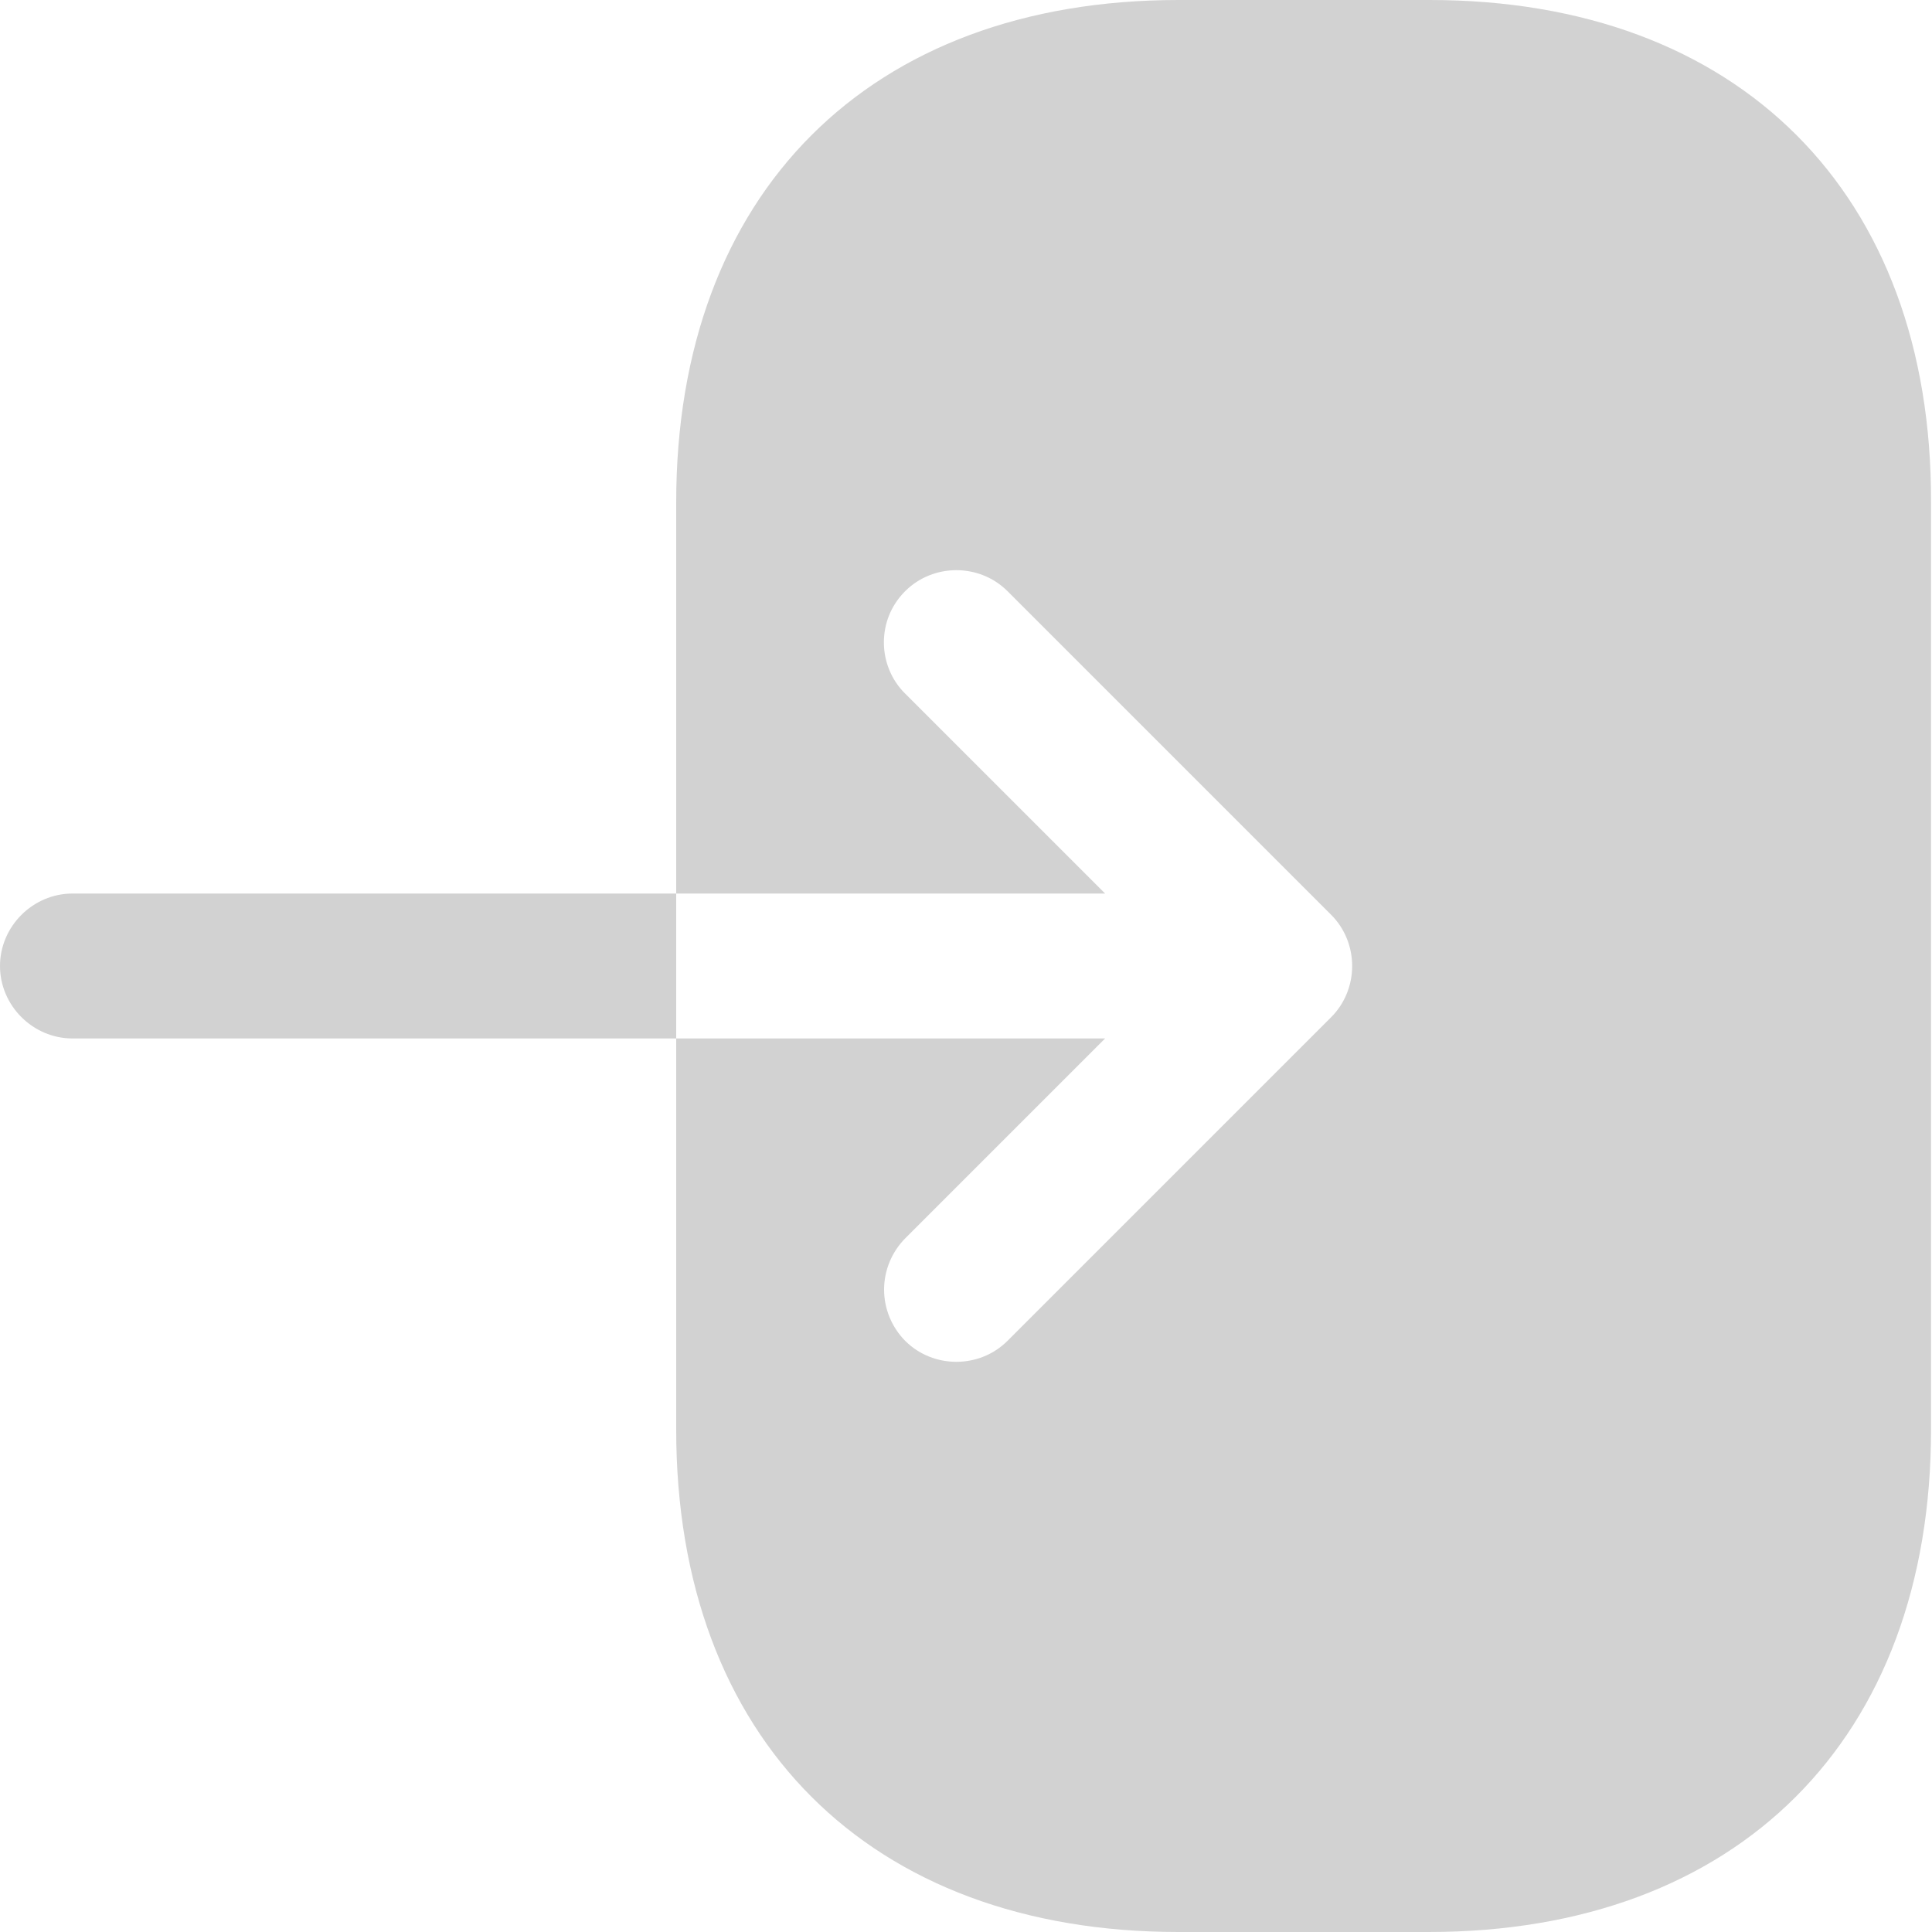 <svg width="20" height="20" viewBox="0 0 20 20" fill="none" xmlns="http://www.w3.org/2000/svg">
<path d="M14.8 0H12.2C9 0 7 2 7 5.2V9.25H11.44L9.37 7.18C9.3 7.111 9.244 7.028 9.207 6.937C9.169 6.846 9.15 6.749 9.15 6.65C9.15 6.46 9.22 6.27 9.37 6.12C9.66 5.83 10.14 5.83 10.43 6.12L13.78 9.47C14.07 9.76 14.07 10.24 13.78 10.53L10.43 13.88C10.14 14.17 9.66 14.17 9.37 13.88C9.231 13.739 9.152 13.548 9.152 13.35C9.152 13.152 9.231 12.961 9.37 12.82L11.44 10.75H7V14.8C7 18 9 20 12.2 20H14.79C17.99 20 19.99 18 19.99 14.8V5.2C20 2 18 0 14.8 0ZM0.75 9.25C0.34 9.25 0 9.59 0 10C0 10.41 0.34 10.75 0.75 10.75H7V9.25H0.75Z" fill="#D2D2D2"/>
</svg>
